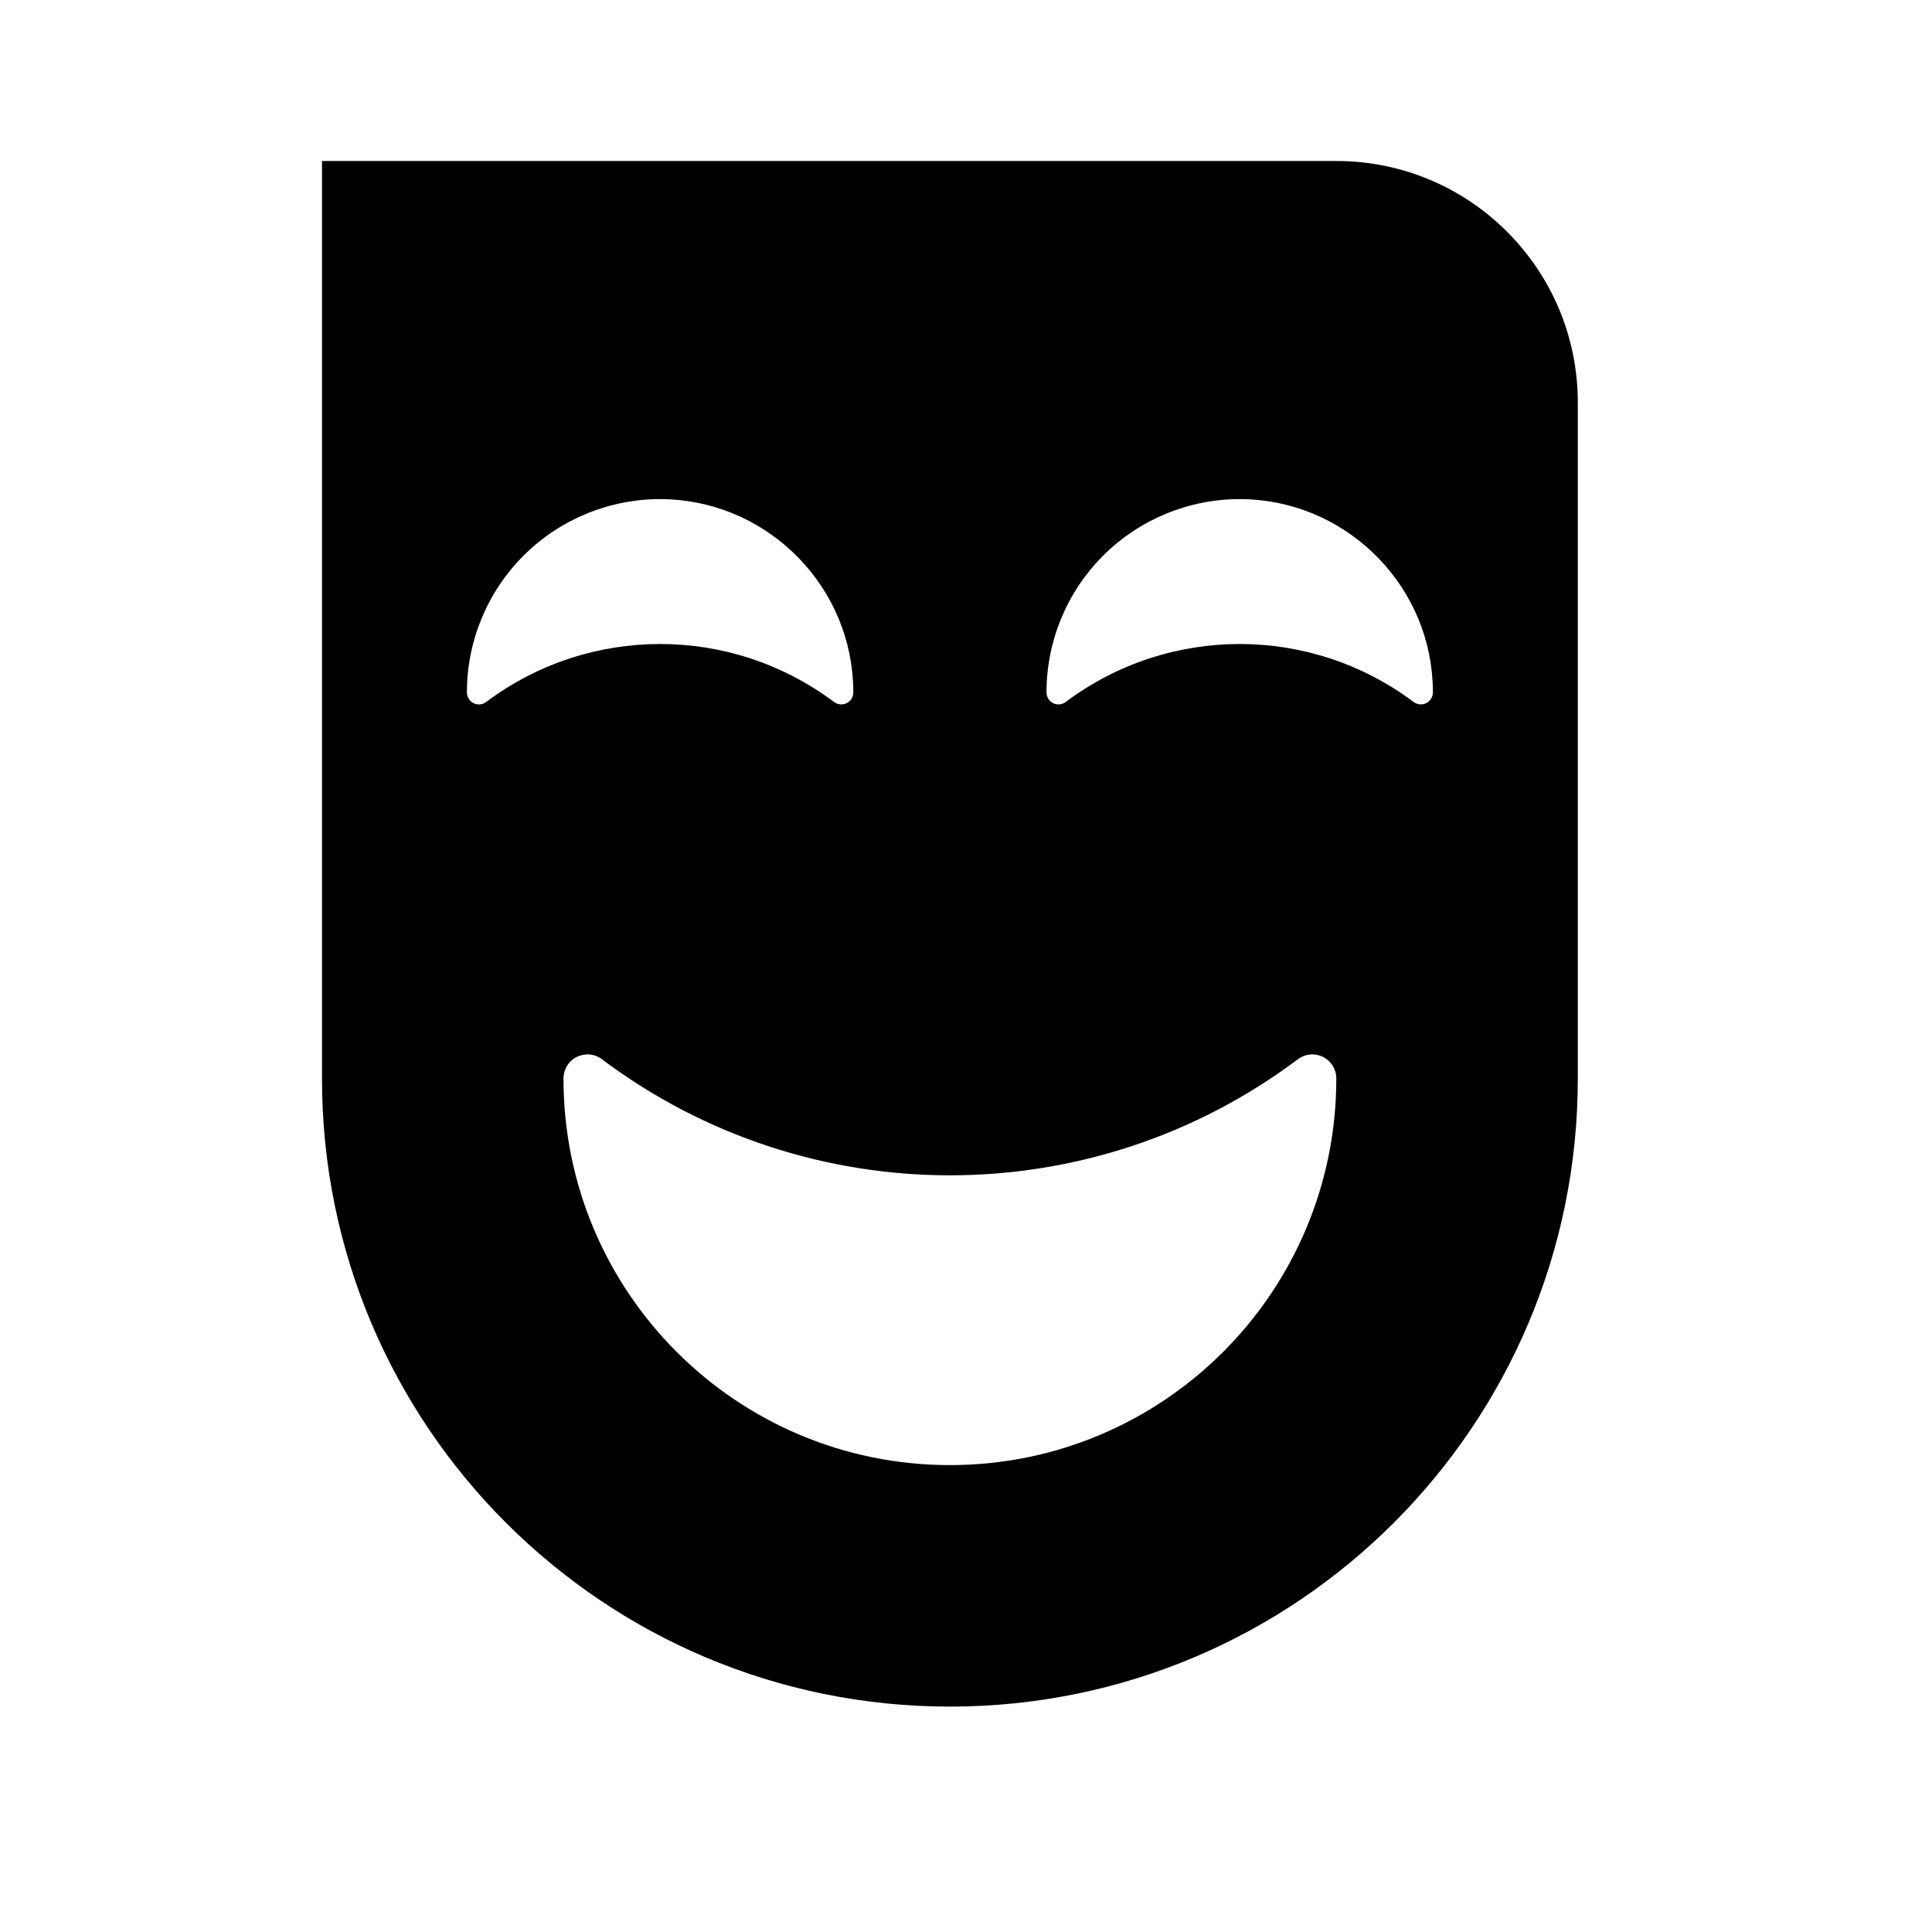 <svg width="24" height="24" viewBox="0 0 24 24" fill="currentColor" xmlns="http://www.w3.org/2000/svg">
<path fill-rule="evenodd" clip-rule="evenodd" d="M16.6 2H4V13.4C4 17.708 7.492 21.2 11.8 21.2C16.108 21.2 19.6 17.708 19.6 13.4V5C19.6 3.343 18.257 2 16.6 2ZM6.04 8.72C5.995 8.755 5.934 8.76 5.884 8.736C5.833 8.711 5.801 8.659 5.8 8.603V8.6C5.8 7.963 6.054 7.351 6.505 6.901C6.956 6.451 7.568 6.199 8.205 6.2C9.47 6.203 10.525 7.201 10.596 8.463C10.599 8.51 10.6 8.556 10.6 8.602C10.6 8.659 10.567 8.71 10.517 8.735C10.466 8.76 10.405 8.754 10.36 8.72C9.08 7.76 7.32 7.76 6.04 8.72ZM11.8 18.2C9.149 18.2 7 16.051 7 13.4V13.394C7.001 13.281 7.065 13.179 7.166 13.129C7.267 13.079 7.387 13.09 7.477 13.158C10.038 15.081 13.562 15.081 16.123 13.158C16.213 13.09 16.333 13.079 16.434 13.129C16.535 13.179 16.599 13.281 16.6 13.394V13.4C16.6 16.051 14.451 18.2 11.8 18.2ZM17.56 8.72C16.28 7.76 14.52 7.76 13.239 8.72C13.195 8.754 13.134 8.76 13.084 8.736C13.033 8.711 13.001 8.659 13 8.603V8.6C13 7.963 13.254 7.351 13.705 6.901C14.156 6.451 14.768 6.199 15.405 6.2C16.67 6.203 17.725 7.201 17.796 8.463C17.799 8.51 17.8 8.556 17.8 8.602C17.799 8.659 17.767 8.71 17.716 8.735C17.666 8.76 17.605 8.754 17.56 8.72Z" fill="currentColor"/>
</svg>
